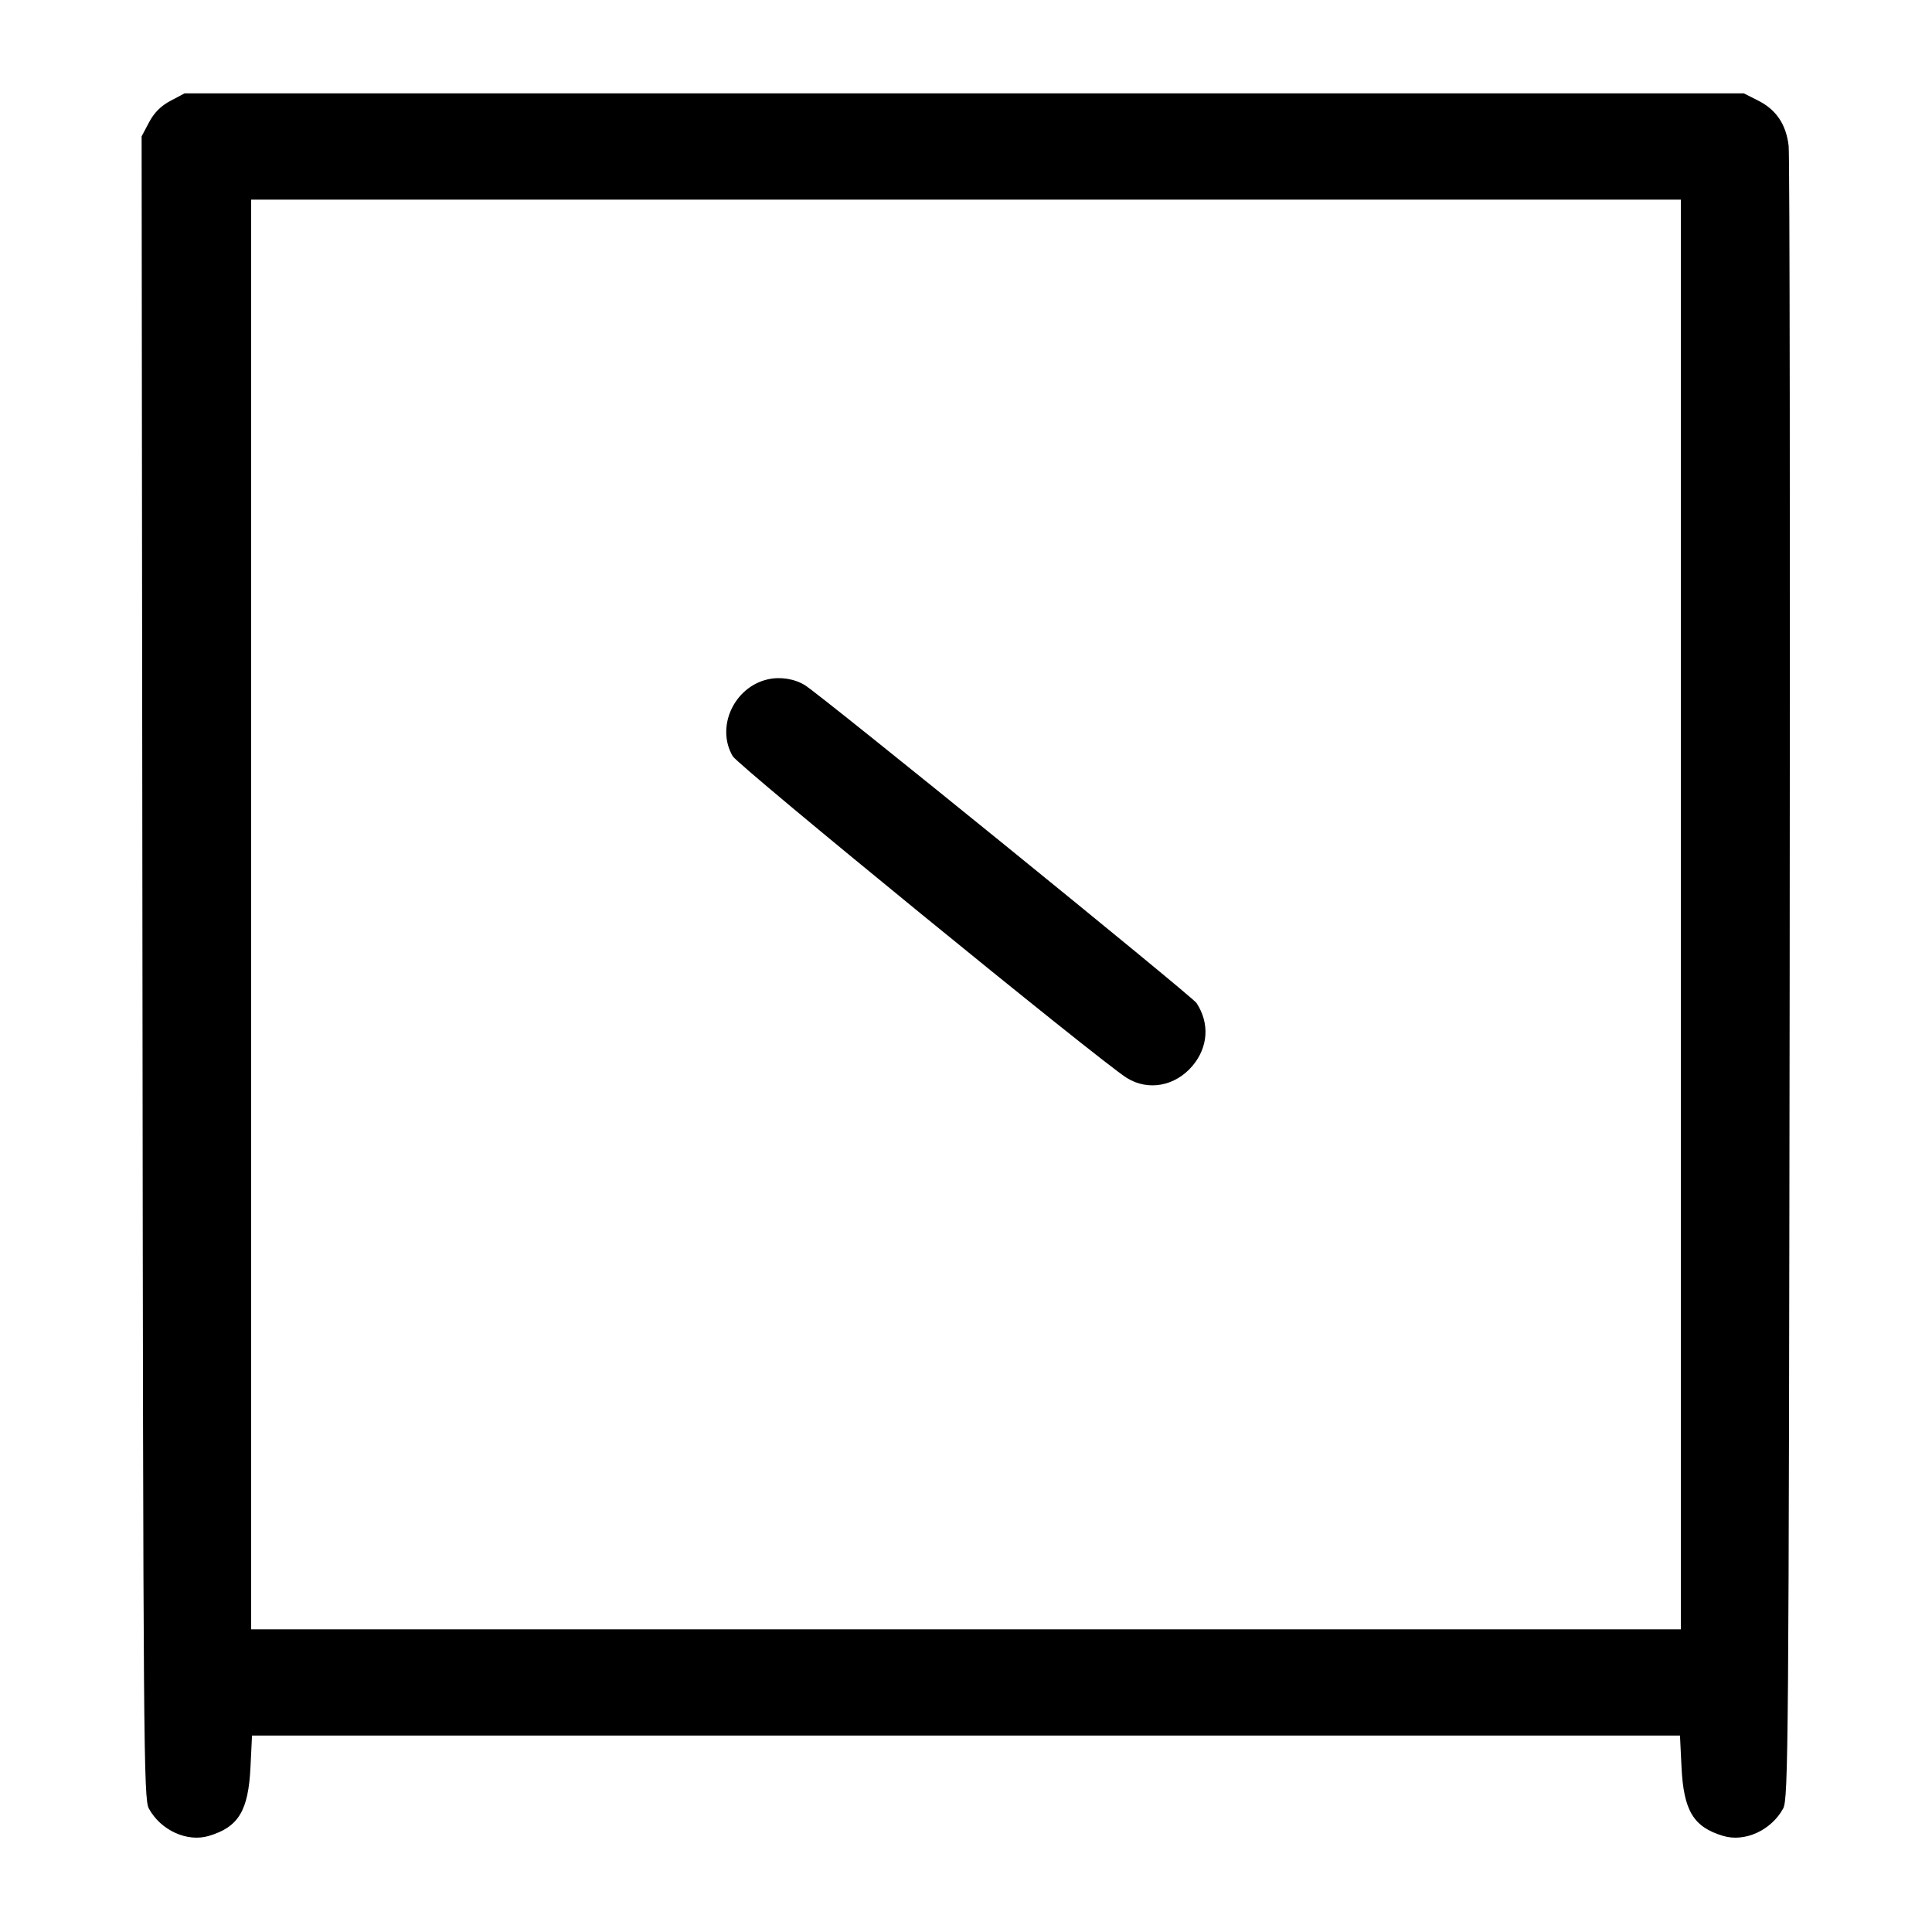 <svg width="1000" height="1000" viewBox="0 0 1000 1000" version="1.1" id="svg5" sodipodi:docname="内.svg" inkscape:version="1.3 (0e150ed6c4, 2023-07-21)" xmlns:inkscape="http://www.inkscape.org/namespaces/inkscape" xmlns:sodipodi="http://sodipodi.sourceforge.net/DTD/sodipodi-0.dtd" xmlns="http://www.w3.org/2000/svg" xmlns:svg="http://www.w3.org/2000/svg"><path d="M88.267 52.171 C 83.297 54.799,79.795 58.306,77.156 63.296 L 73.302 70.584 73.734 500.708 C 74.141 904.839,74.341 931.152,77.050 936.103 C 83.233 947.402,96.885 953.627,108.108 950.265 C 123.485 945.657,128.555 937.262,129.656 914.583 L 130.446 898.333 500.000 898.333 L 869.554 898.333 870.344 914.583 C 871.445 937.262,876.515 945.657,891.892 950.265 C 903.115 953.627,916.767 947.402,922.950 936.103 C 925.658 931.153,925.863 905.124,926.328 507.500 C 926.599 274.667,926.363 80.267,925.801 75.501 C 924.494 64.392,919.387 56.800,910.050 52.083 L 902.627 48.333 499.076 48.333 L 95.524 48.333 88.267 52.171 M870.000 473.333 L 870.000 843.333 500.000 843.333 L 130.000 843.333 130.000 473.333 L 130.000 103.333 500.000 103.333 L 870.000 103.333 870.000 473.333 M397.465 351.615 C 379.898 355.597,370.410 376.342,379.263 391.410 C 382.289 396.561,569.109 549.090,583.191 557.908 C 594.269 564.844,608.329 562.262,617.258 551.651 C 625.391 541.984,626.176 529.631,619.321 519.168 C 617.000 515.626,425.572 360.248,416.667 354.679 C 411.348 351.352,403.879 350.160,397.465 351.615 " stroke="none" fill-rule="evenodd" fill="#000000"></path></svg>
